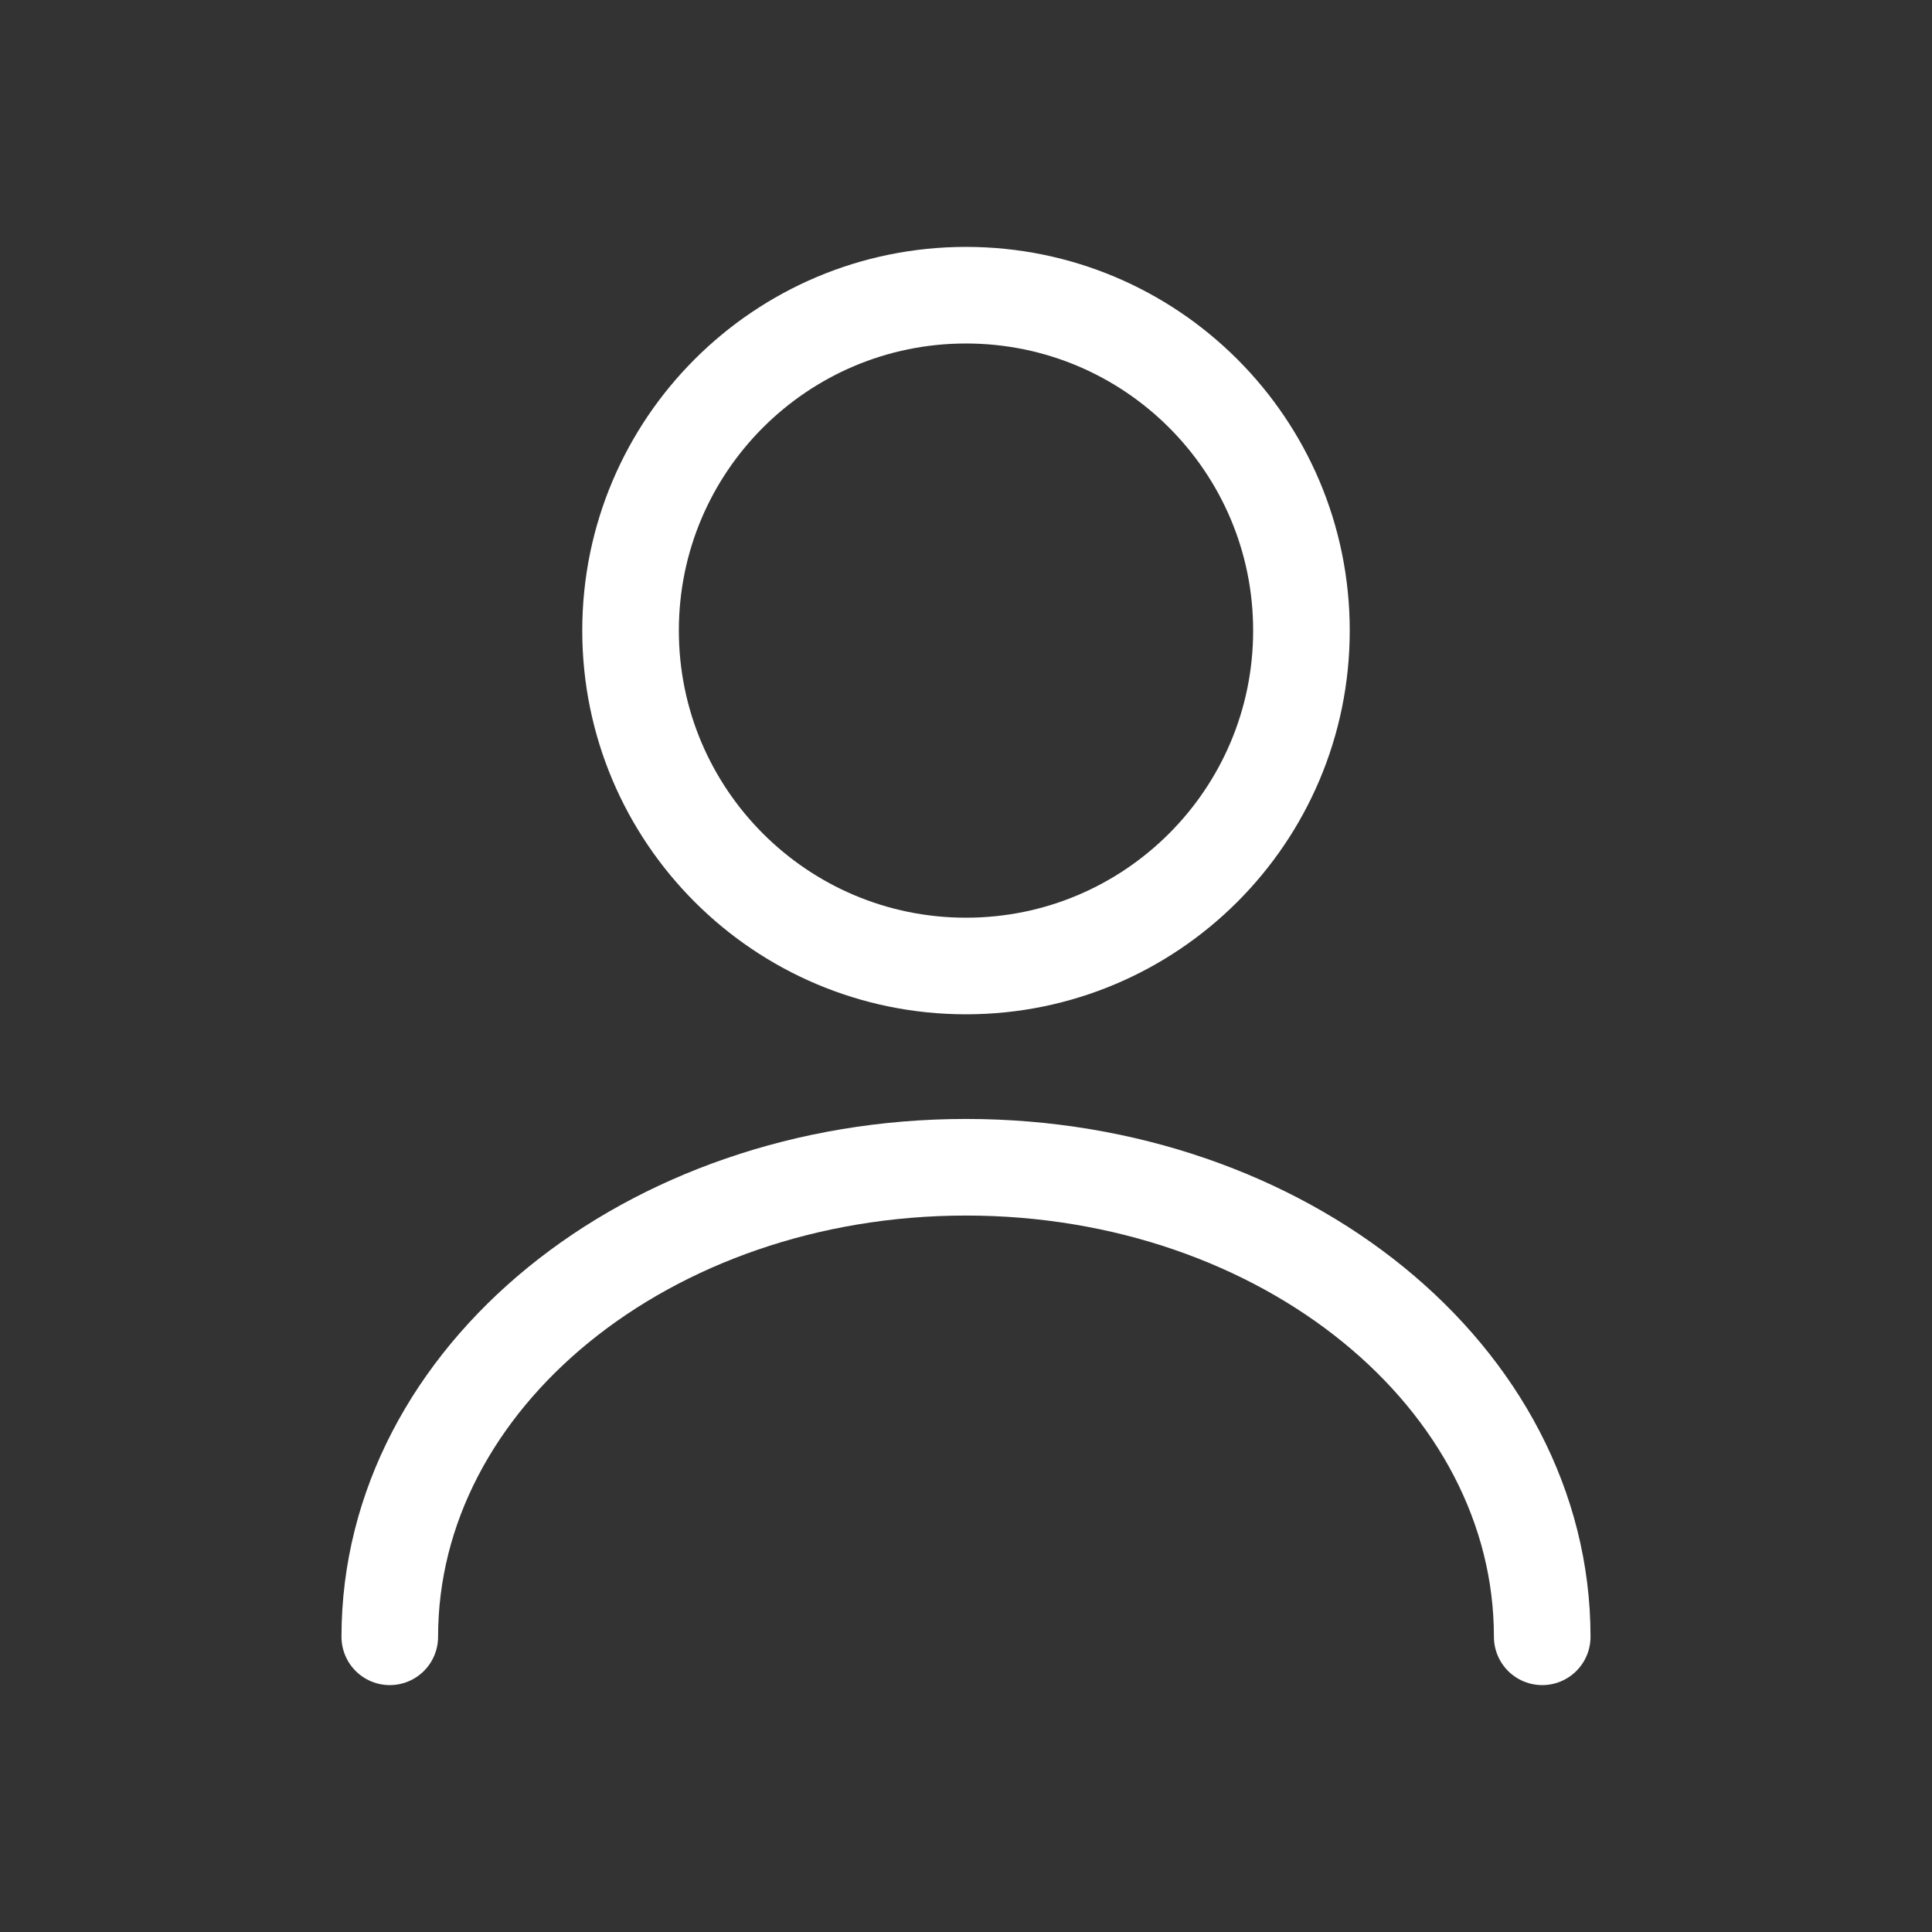<svg width="24" height="24" viewBox="0 0 24 24" fill="none" xmlns="http://www.w3.org/2000/svg">
<rect x="0" y="0" width="24" height="24" fill="#333333" stroke="none"/>
<path d="M12 12C14.301 12 16.167 10.134 16.167 7.833C16.167 5.532 14.301 3.667 12 3.667C9.699 3.667 7.833 5.532 7.833 7.833C7.833 10.134 9.699 12 12 12Z" stroke="white" stroke-width="1.2" stroke-linecap="round" stroke-linejoin="round"/>
<path d="M19.158 20.333C19.158 17.108 15.95 14.5 12 14.5C8.05 14.5 4.842 17.108 4.842 20.333" stroke="white" stroke-width="1.2" stroke-linecap="round" stroke-linejoin="round"/>
</svg>

